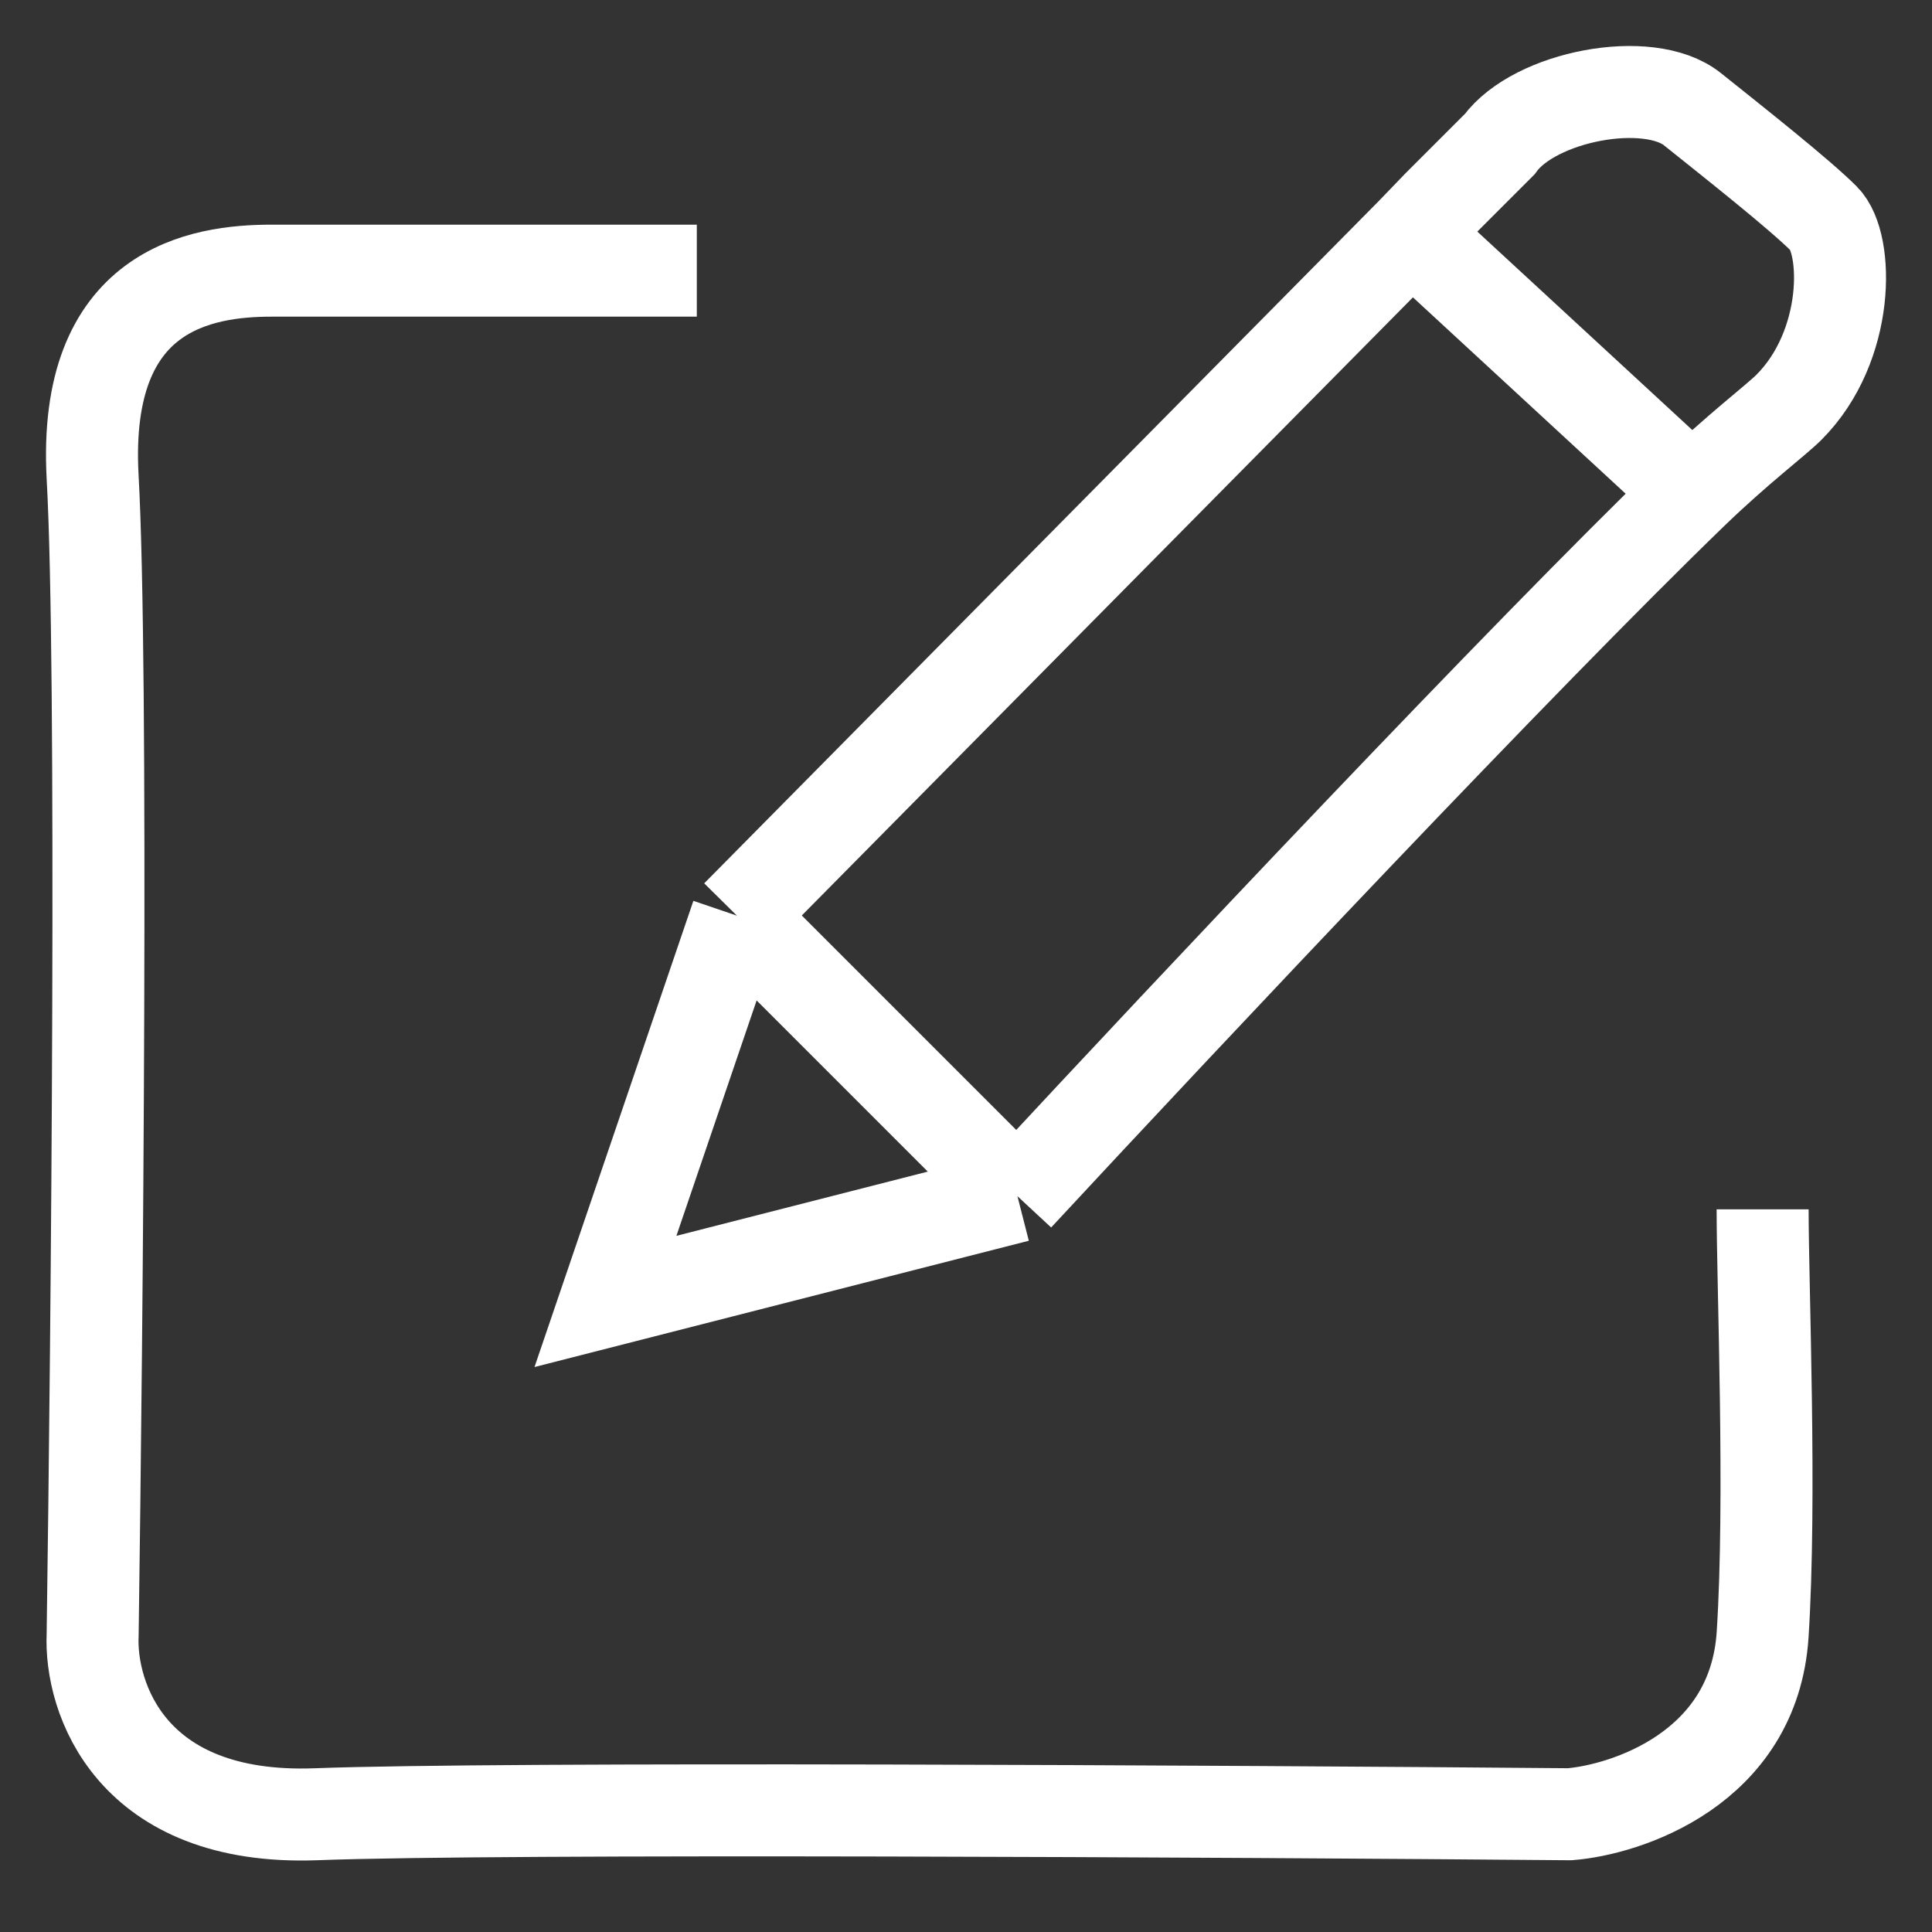 <svg width="21" height="21" viewBox="0 0 21 21" fill="none" xmlns="http://www.w3.org/2000/svg">
    <rect x="0" y="0" width="21" height="21" fill="#333333" stroke="none"/>
    <path class="stroke"
        d="M7.574 2.942H2.952C2.198 2.942 0.893 3.131 1.007 5.189C1.121 7.247 1.055 14.432 1.007 17.767C0.975 18.449 1.417 19.796 3.437 19.72C5.457 19.644 13.362 19.688 17.062 19.72C17.666 19.672 19.064 19.23 19.159 17.767C19.254 16.29 19.159 14.003 19.159 13.145"
        stroke="#FFFFFF" />
    <path
        d="M16.3 1.568C16.681 1.044 17.92 0.806 18.396 1.187C18.851 1.551 19.556 2.108 19.826 2.378C20.096 2.648 20.111 3.76 19.445 4.427C19.295 4.576 18.894 4.875 18.396 5.356C16.555 7.136 12.985 10.927 11.059 13.002L6.581 14.146L8.01 9.953L15.342 2.537L15.633 2.235L16.3 1.568Z"
        fill="none" />
    <path class="stroke"
        d="M8.01 9.953L11.059 13.002M8.01 9.953L6.581 14.146L11.059 13.002M8.01 9.953L15.342 2.537M11.059 13.002C12.985 10.927 16.555 7.136 18.396 5.356M18.396 5.356C18.894 4.875 19.295 4.576 19.445 4.427C20.111 3.76 20.096 2.648 19.826 2.378C19.556 2.108 18.851 1.551 18.396 1.187C17.92 0.806 16.681 1.044 16.3 1.568L15.633 2.235L15.342 2.537M18.396 5.356L15.342 2.537"
        stroke="#FFFFFF" />
</svg>